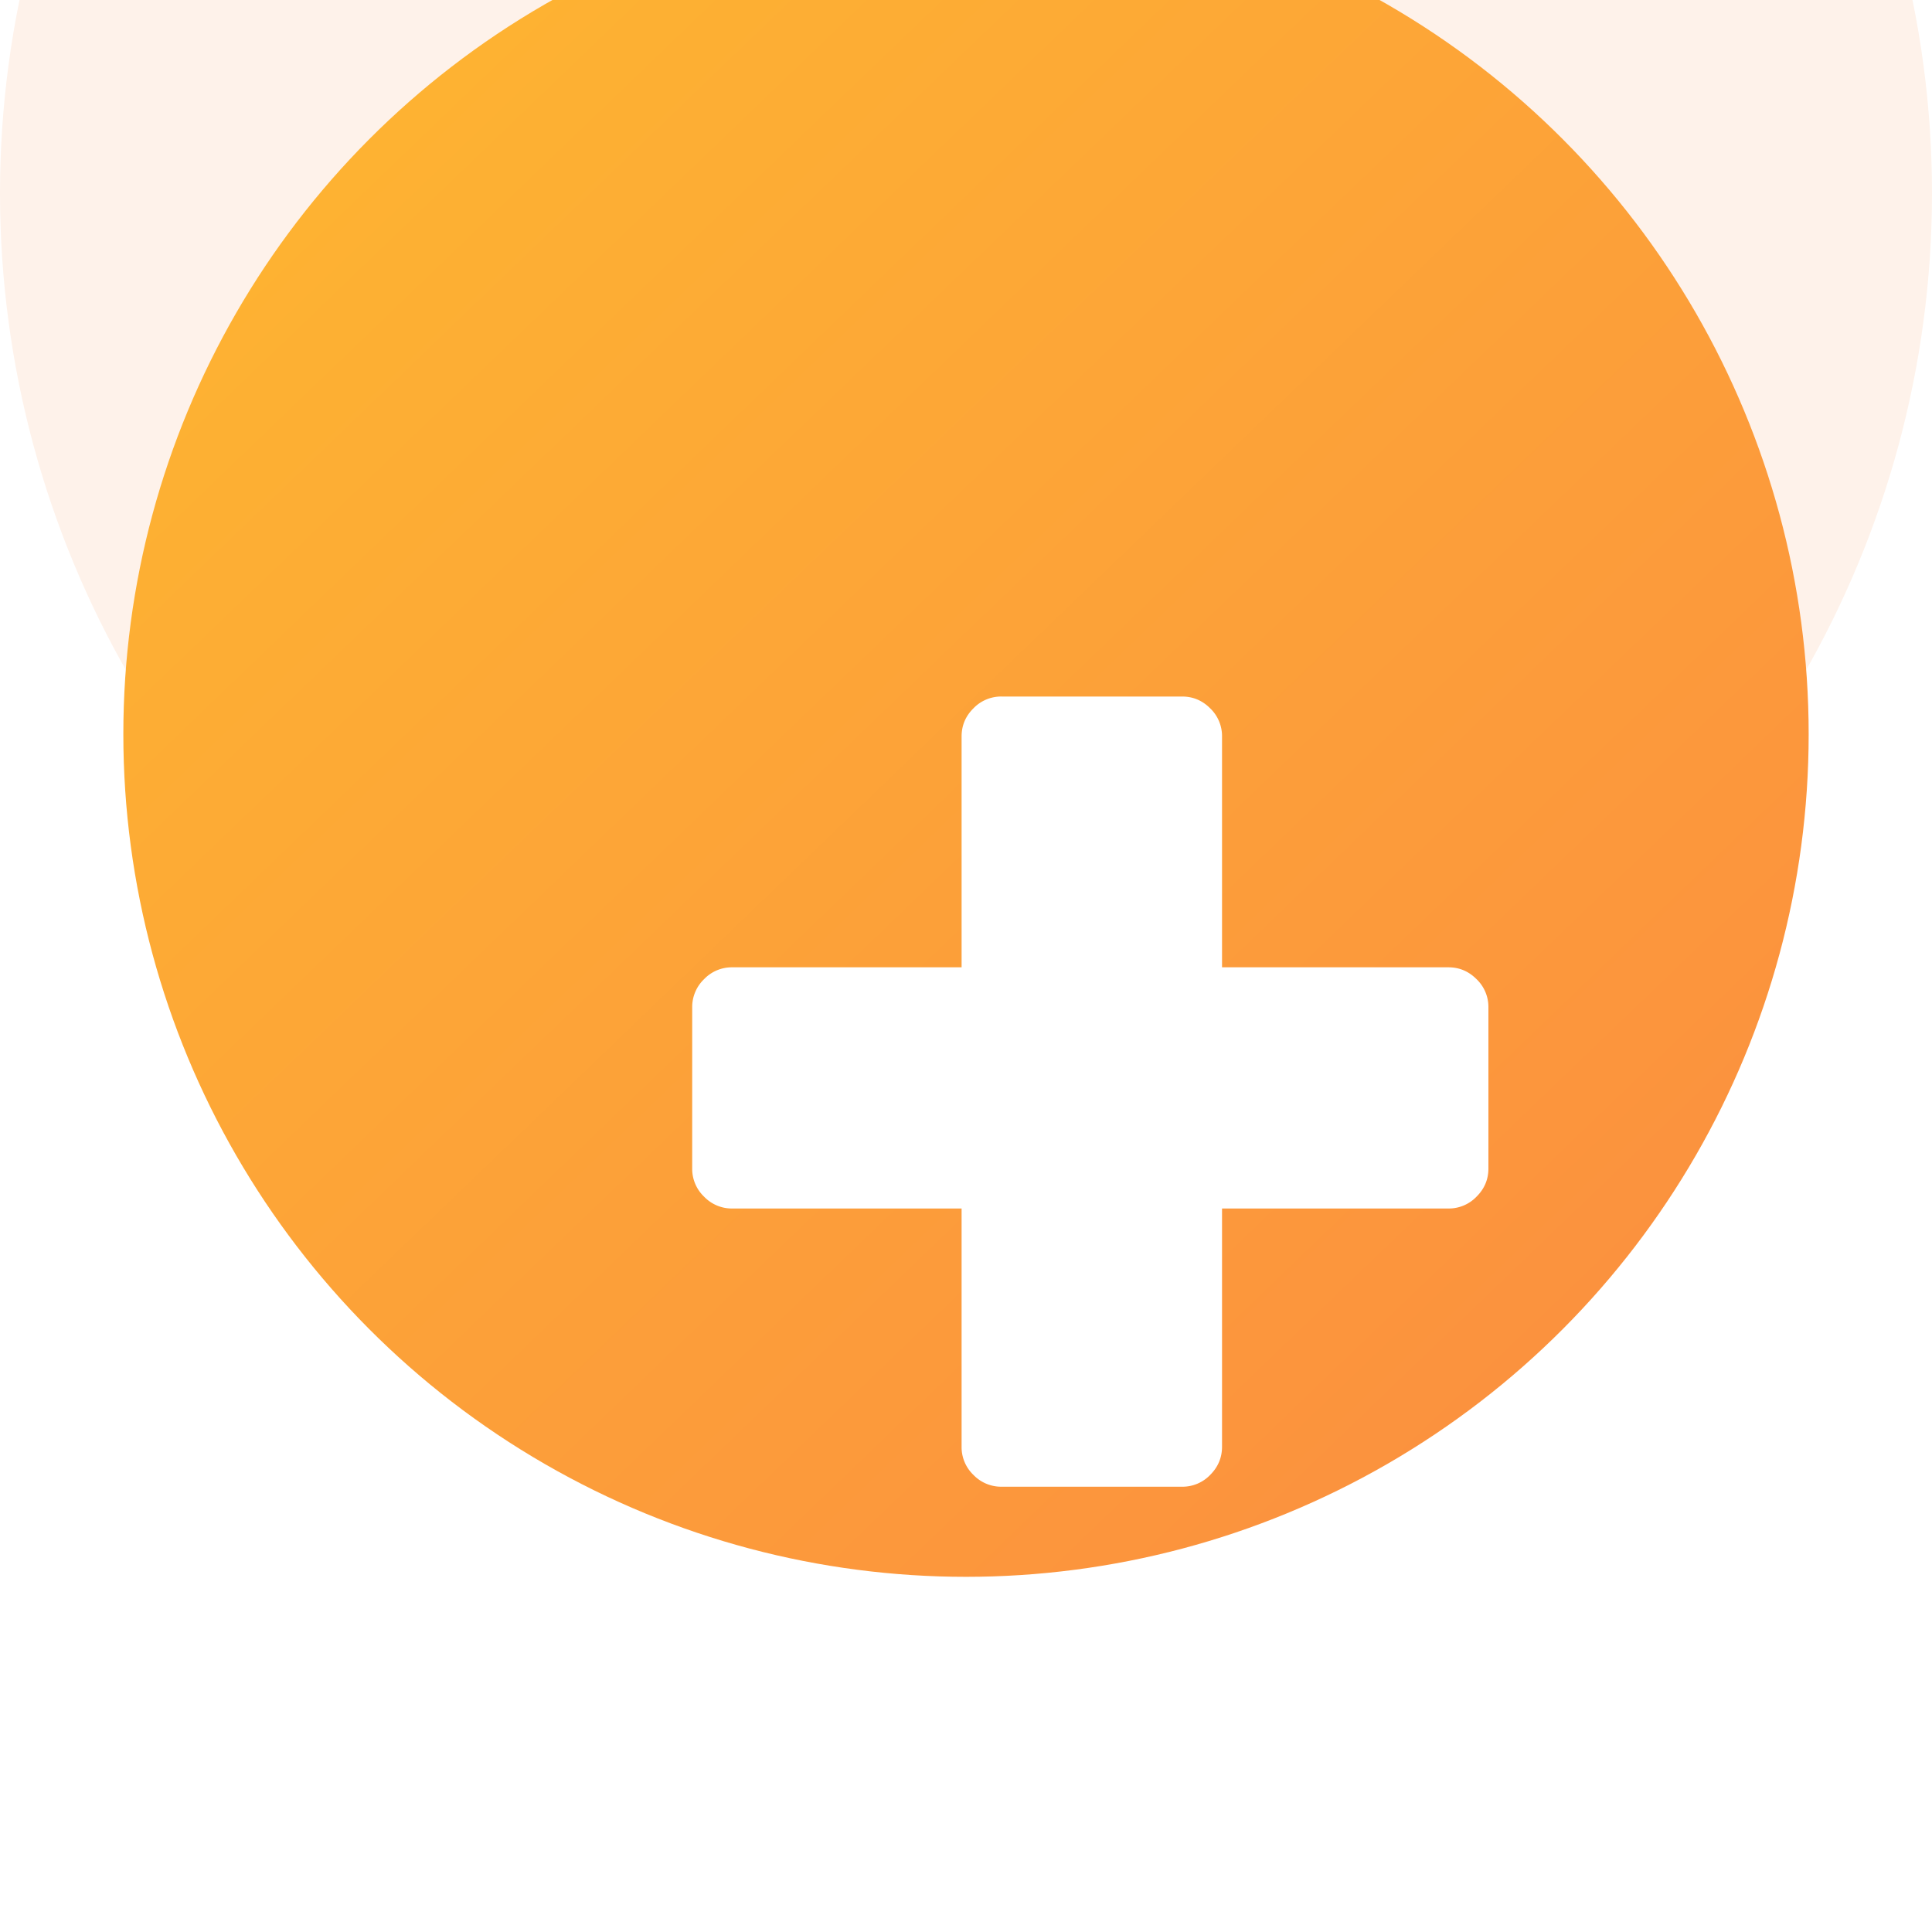 <svg width="25" height="25" fill="none" xmlns="http://www.w3.org/2000/svg"><g filter="url(#filter0_i_0_464)"><circle cx="12.5" cy="12.5" r="12.5" fill="#FEF2EA"/></g><g filter="url(#filter1_i_0_464)"><circle cx="12.5" cy="12.5" r="10.904" fill="url(#paint0_linear_0_464)"/></g><g filter="url(#filter2_di_0_464)"><path d="M10.443 16.721v-3.083H7.475a.497.497 0 01-.364-.153.497.497 0 01-.154-.364v-2.087a.5.5 0 01.154-.364.497.497 0 01.364-.153h2.968V7.53c0-.14.05-.262.153-.364a.497.497 0 01.364-.153h2.336c.14 0 .261.05.364.153a.497.497 0 01.153.364v2.987h2.93c.14 0 .261.051.363.153a.497.497 0 01.154.364v2.087c0 .14-.051.262-.154.364a.497.497 0 01-.363.153h-2.93v3.083c0 .14-.051.262-.153.364a.497.497 0 01-.364.153H10.96a.497.497 0 01-.364-.153.497.497 0 01-.153-.364z" fill="#fff"/></g><defs><filter id="filter0_i_0_464" x="0" y="0" width="25" height="25" filterUnits="userSpaceOnUse" color-interpolation-filters="sRGB"><feFlood flood-opacity="0" result="BackgroundImageFix"/><feBlend in="SourceGraphic" in2="BackgroundImageFix" result="shape"/><feColorMatrix in="SourceAlpha" values="0 0 0 0 0 0 0 0 0 0 0 0 0 0 0 0 0 0 127 0" result="hardAlpha"/><feOffset dy="-10"/><feComposite in2="hardAlpha" operator="arithmetic" k2="-1" k3="1"/><feColorMatrix values="0 0 0 0 0.957 0 0 0 0 0.749 0 0 0 0 0.604 0 0 0 1 0"/><feBlend in2="shape" result="effect1_innerShadow_0_464"/></filter><filter id="filter1_i_0_464" x="1.596" y="1.596" width="21.808" height="21.808" filterUnits="userSpaceOnUse" color-interpolation-filters="sRGB"><feFlood flood-opacity="0" result="BackgroundImageFix"/><feBlend in="SourceGraphic" in2="BackgroundImageFix" result="shape"/><feColorMatrix in="SourceAlpha" values="0 0 0 0 0 0 0 0 0 0 0 0 0 0 0 0 0 0 127 0" result="hardAlpha"/><feOffset dy="-3"/><feComposite in2="hardAlpha" operator="arithmetic" k2="-1" k3="1"/><feColorMatrix values="0 0 0 0 0.976 0 0 0 0 0.361 0 0 0 0 0.031 0 0 0 1 0"/><feBlend in2="shape" result="effect1_innerShadow_0_464"/></filter><filter id="filter2_di_0_464" x="6.957" y="7.013" width="11.302" height="11.226" filterUnits="userSpaceOnUse" color-interpolation-filters="sRGB"><feFlood flood-opacity="0" result="BackgroundImageFix"/><feColorMatrix in="SourceAlpha" values="0 0 0 0 0 0 0 0 0 0 0 0 0 0 0 0 0 0 127 0" result="hardAlpha"/><feOffset dx="1" dy="1"/><feComposite in2="hardAlpha" operator="out"/><feColorMatrix values="0 0 0 0 0.976 0 0 0 0 0.361 0 0 0 0 0.031 0 0 0 1 0"/><feBlend in2="BackgroundImageFix" result="effect1_dropShadow_0_464"/><feBlend in="SourceGraphic" in2="effect1_dropShadow_0_464" result="shape"/><feColorMatrix in="SourceAlpha" values="0 0 0 0 0 0 0 0 0 0 0 0 0 0 0 0 0 0 127 0" result="hardAlpha"/><feOffset dx="1" dy="1"/><feComposite in2="hardAlpha" operator="arithmetic" k2="-1" k3="1"/><feColorMatrix values="0 0 0 0 0.957 0 0 0 0 0.749 0 0 0 0 0.604 0 0 0 0.22 0"/><feBlend in2="shape" result="effect2_innerShadow_0_464"/></filter><linearGradient id="paint0_linear_0_464" x1="1.596" y1="2.375" x2="21.807" y2="23.404" gradientUnits="userSpaceOnUse"><stop stop-color="#FEB830"/><stop offset="1" stop-color="#FB8D40"/></linearGradient></defs></svg>